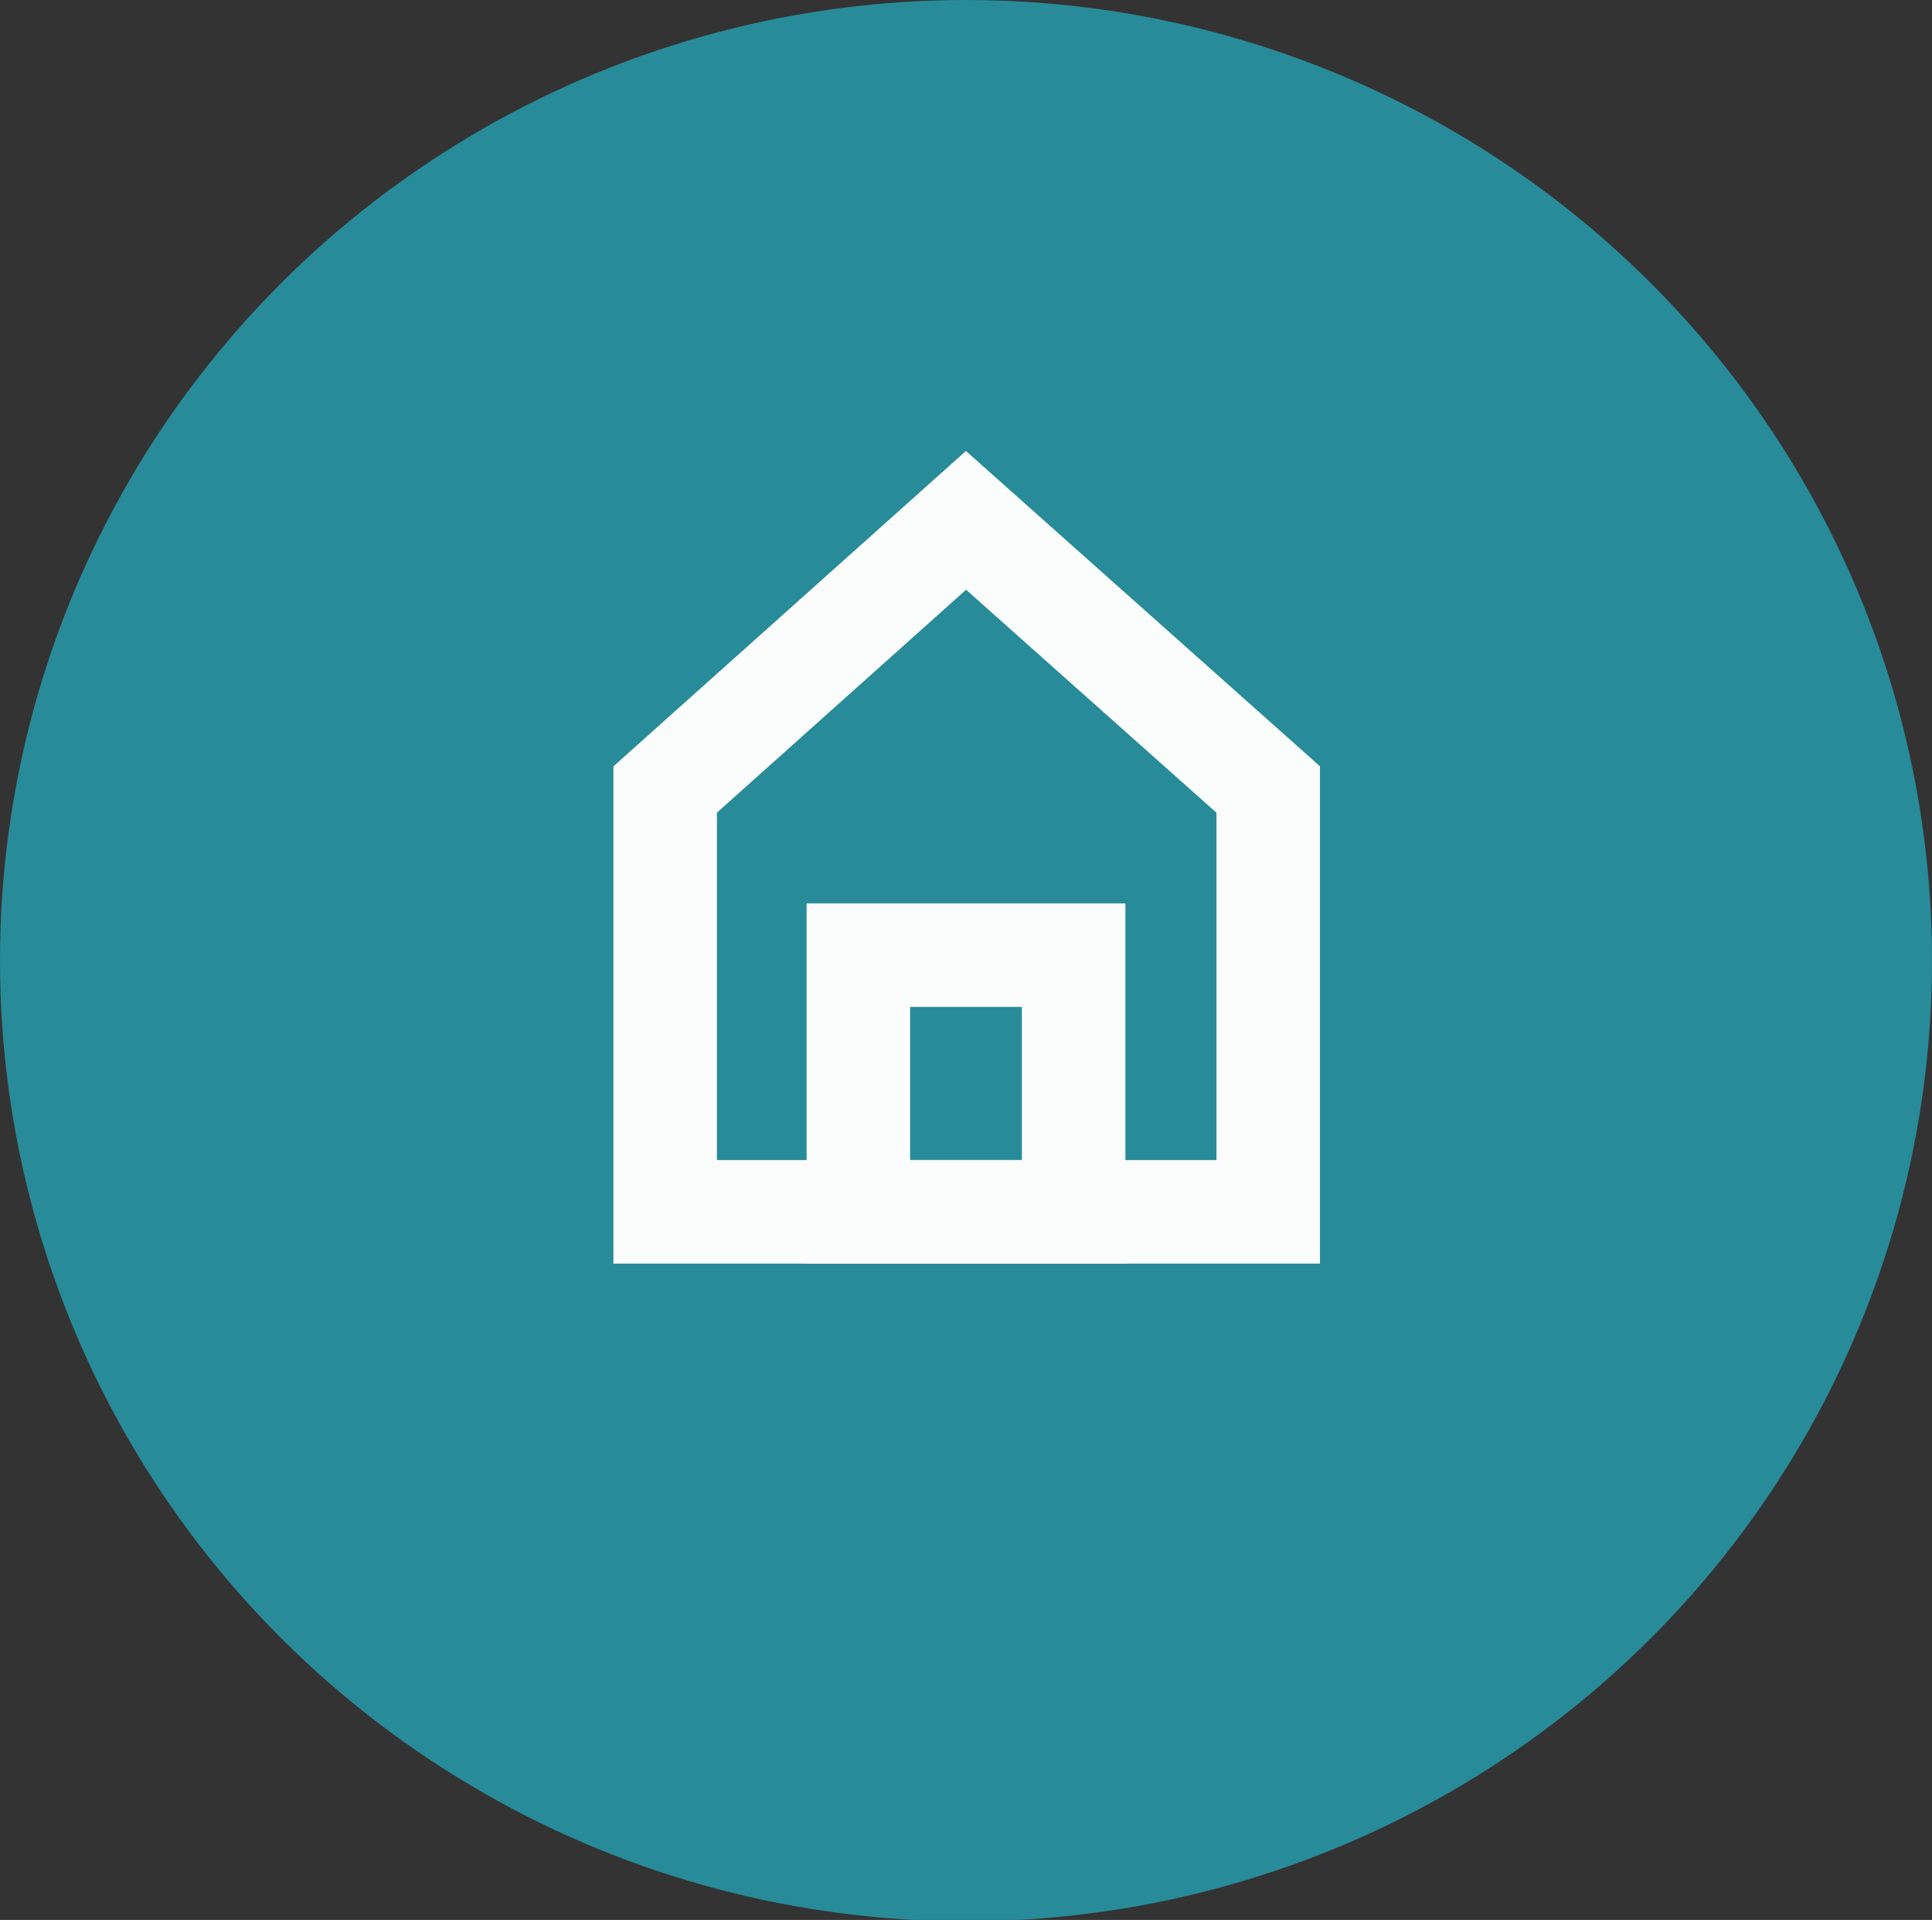 <svg id="Capa_1" data-name="Capa 1" xmlns="http://www.w3.org/2000/svg" viewBox="0 0 14 13.91"><rect x="0" y="0" width="14" height="13.91" fill="#333333" stroke="none"/><defs><style>.cls-1{fill:#288b99;}.cls-2{fill:none;stroke:#fbfdfd;stroke-miterlimit:10;stroke-width:0.75px;}</style></defs><title>icon-home-timeline</title><ellipse class="cls-1" cx="7" cy="6.96" rx="7" ry="6.96"/><polygon class="cls-2" points="9.19 8.78 4.82 8.78 4.82 5.72 7 3.77 9.19 5.72 9.19 8.78"/><rect class="cls-2" x="6.22" y="6.92" width="1.56" height="1.86"/></svg>